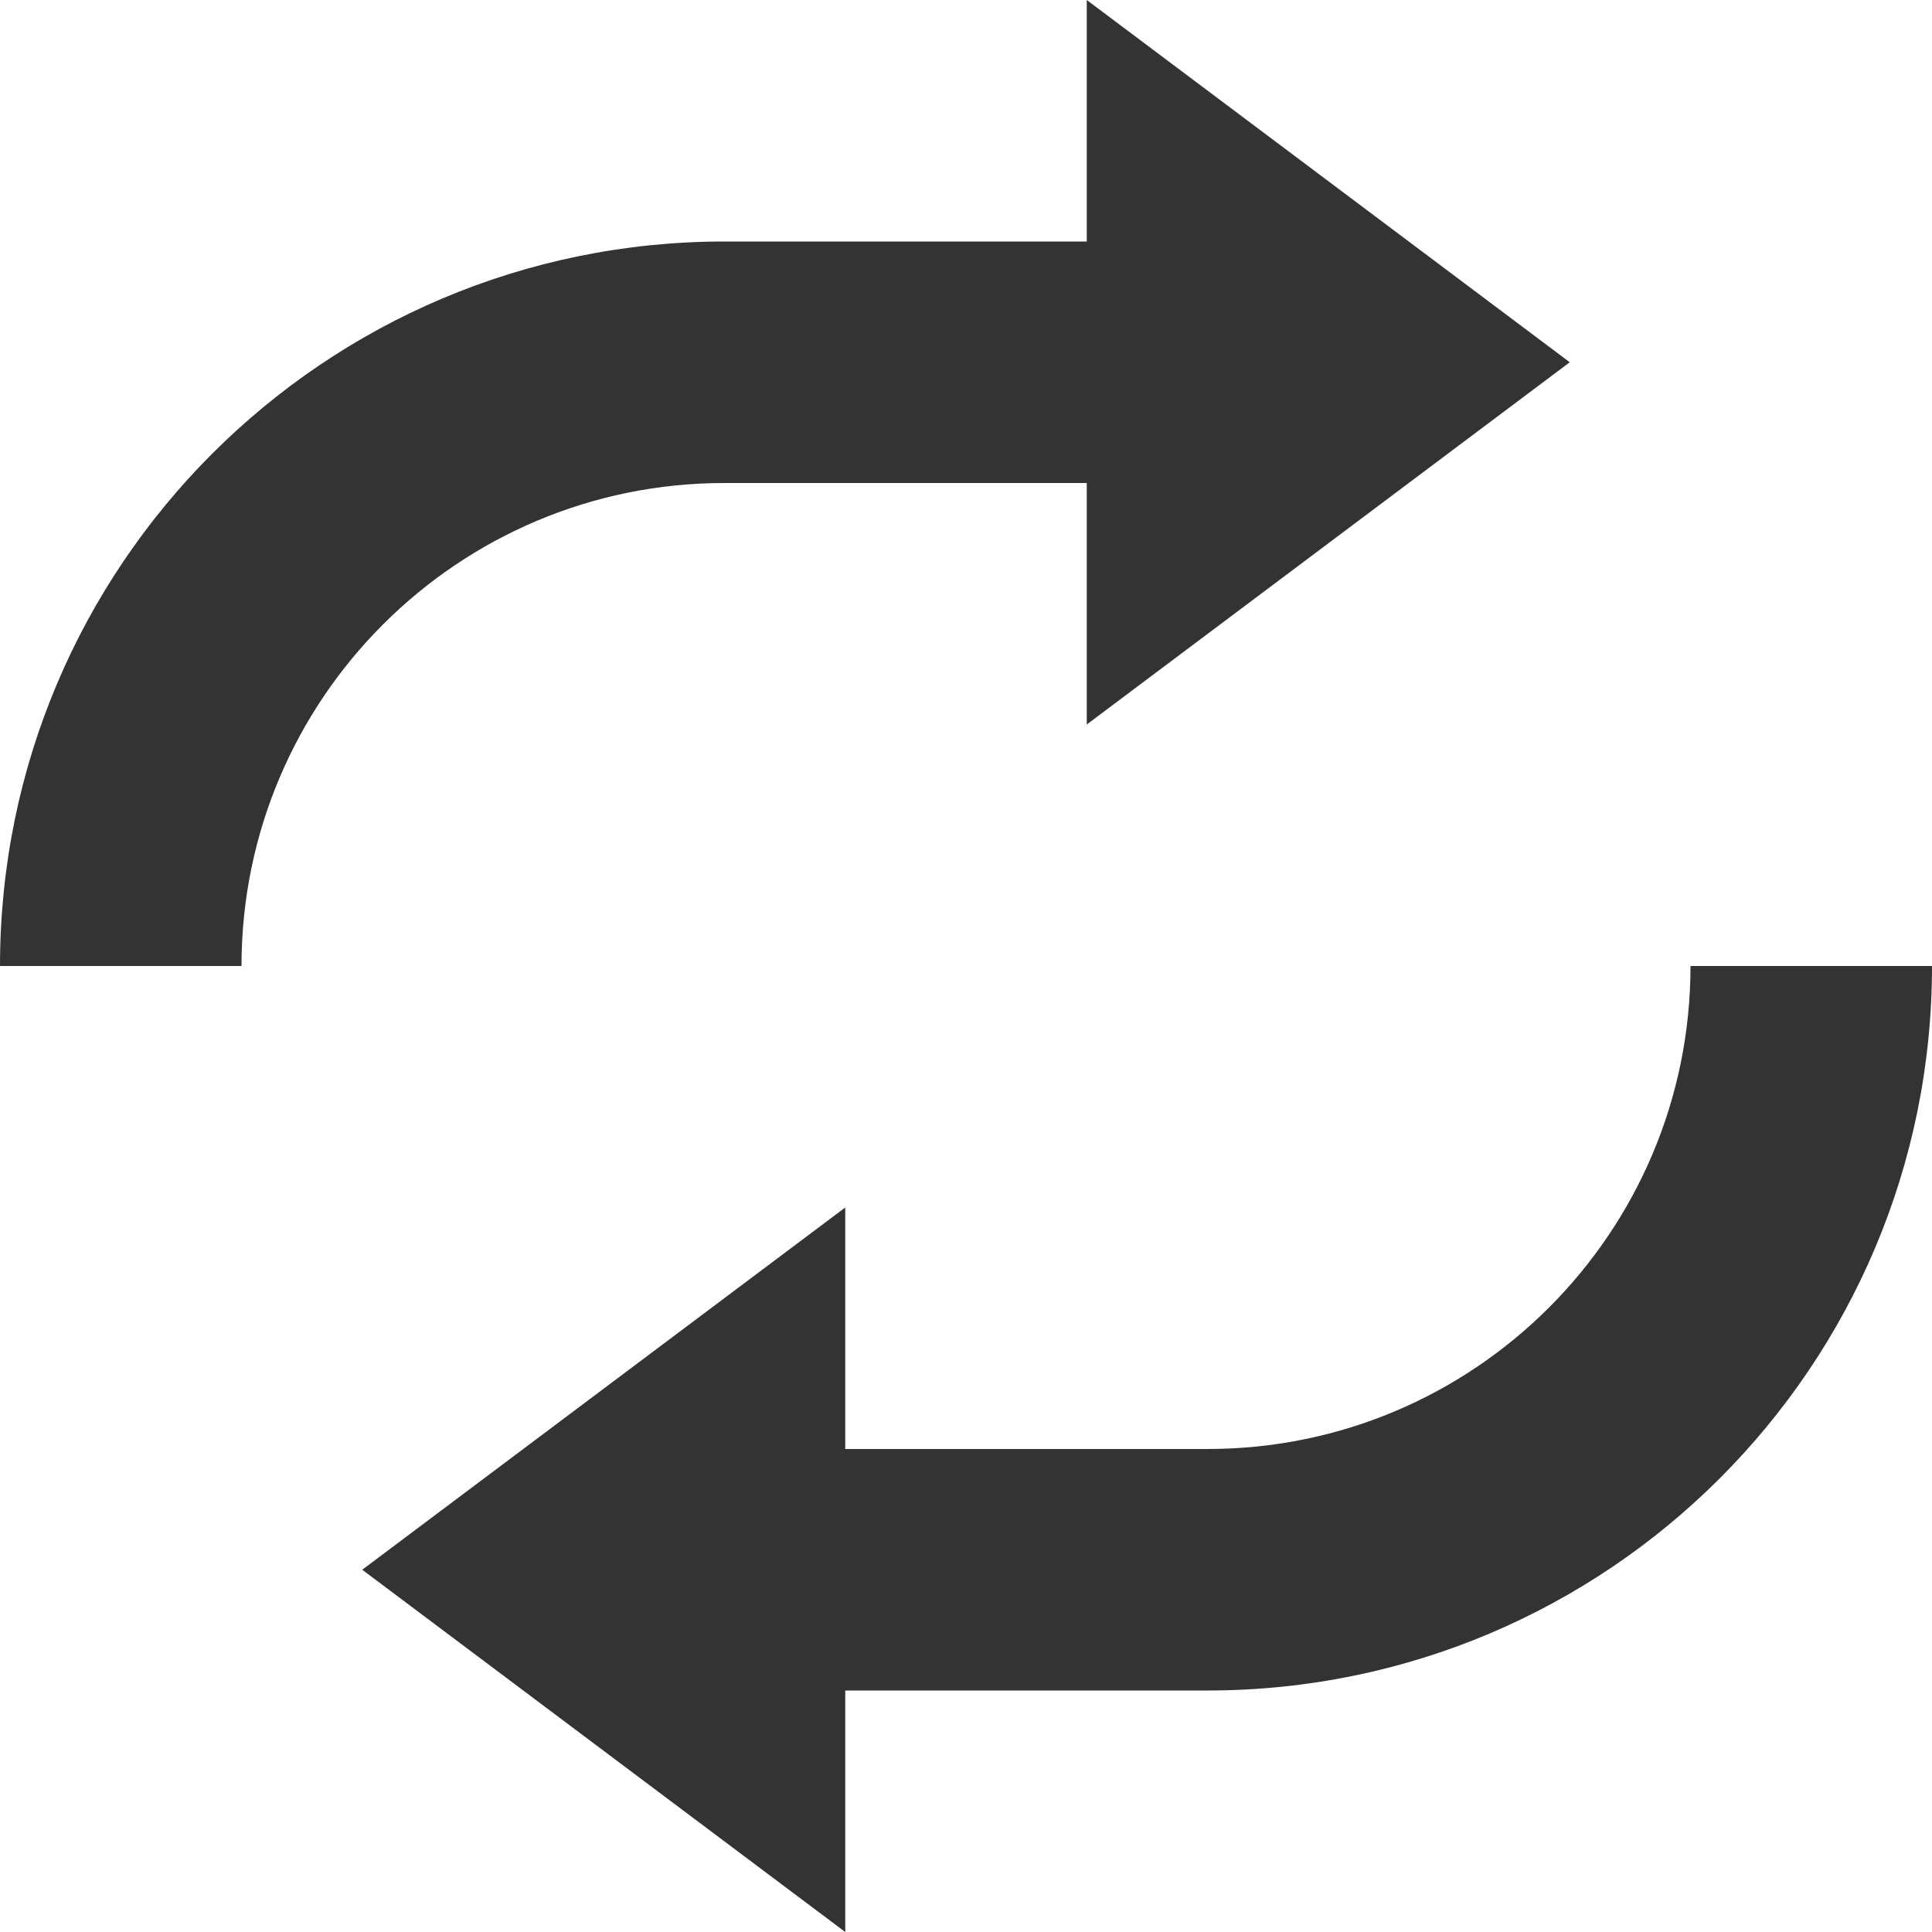 <svg width="16" height="16" viewBox="0 0 16 16" fill="none" xmlns="http://www.w3.org/2000/svg">
<path fill-rule="evenodd" clip-rule="evenodd" d="M3 13L7 16V14H10C13.314 14 16 11.314 16 8H14C14 10.209 12.209 12 10 12H7V10L3 13ZM2 8H0C0 4.686 2.686 2 6 2H9V0L13 3L9 6V4H6C3.791 4 2 5.791 2 8Z" fill="#333333"/>
</svg>
